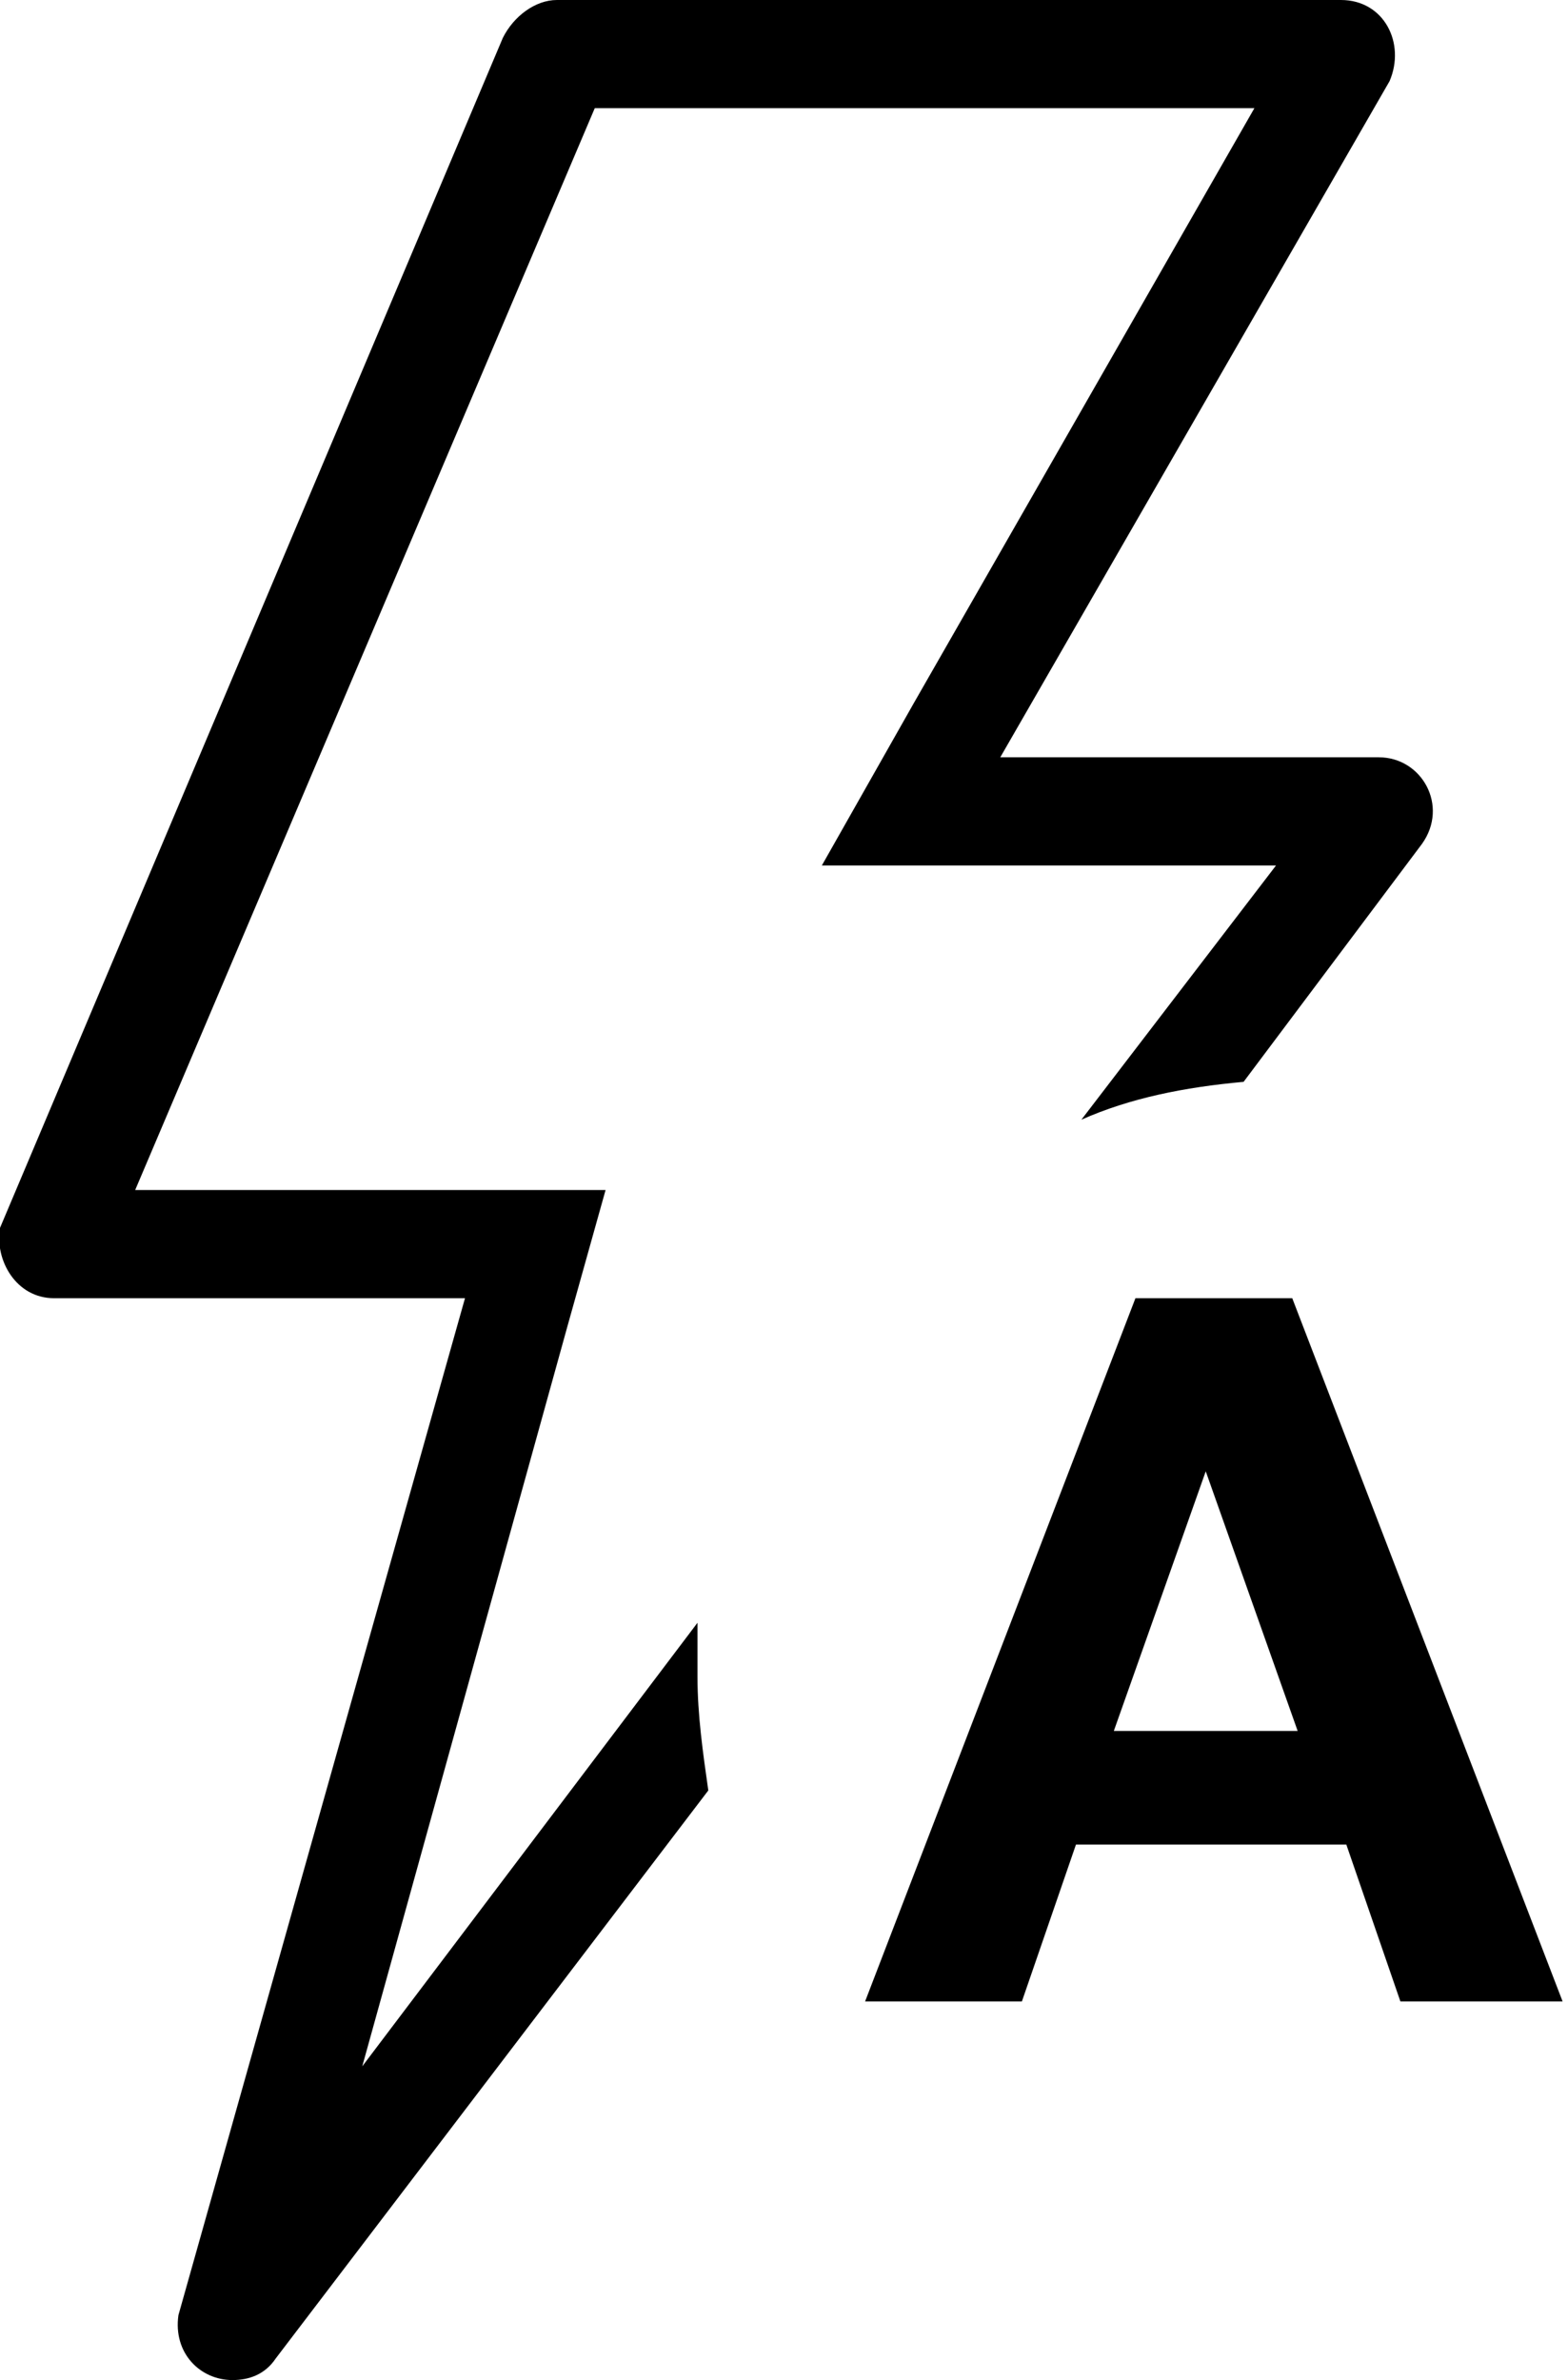 <?xml version="1.0" encoding="utf-8"?>
<!-- Generator: Adobe Illustrator 18.0.0, SVG Export Plug-In . SVG Version: 6.00 Build 0)  -->
<!DOCTYPE svg PUBLIC "-//W3C//DTD SVG 1.1//EN" "http://www.w3.org/Graphics/SVG/1.1/DTD/svg11.dtd">
<svg version="1.1" id="Layer_1" xmlns="http://www.w3.org/2000/svg" xmlns:xlink="http://www.w3.org/1999/xlink" x="0px" y="0px"
	 viewBox="0 0 29 44" enable-background="new 0 0 29 44" xml:space="preserve">
<g id="flash-autosvg">
	<path id="path-1" d="M23,20c-1.1,0.1-2.1,0.3-3,0.7l3.6-4.7h-5h-3.4l1.7-3l6.3-11H11L2.5,22h6.1h2.6l-0.7,2.5L6.7,38.2l6.2-8.2
		c0,0.3,0,0.6,0,1c0,0.7,0.1,1.4,0.2,2.1l-8,10.5C4.9,43.9,4.6,44,4.3,44c-0.6,0-1.1-0.5-1-1.2L8.6,24H1c-0.7,0-1.1-0.7-1-1.3
		l9.3-22C9.5,0.3,9.9,0,10.3,0h14.5c0.8,0,1.2,0.8,0.9,1.5L18.5,14h7c0.8,0,1.3,0.9,0.8,1.6L23,20z"/>
	<path id="path-2" d="M24,32l-1.7-4.8h0L20.6,32H24z M23.9,24l5,13h-3l-1-2.9h-5l-1,2.9h-2.9l5-13H23.9z"/>
</g>
</svg>
